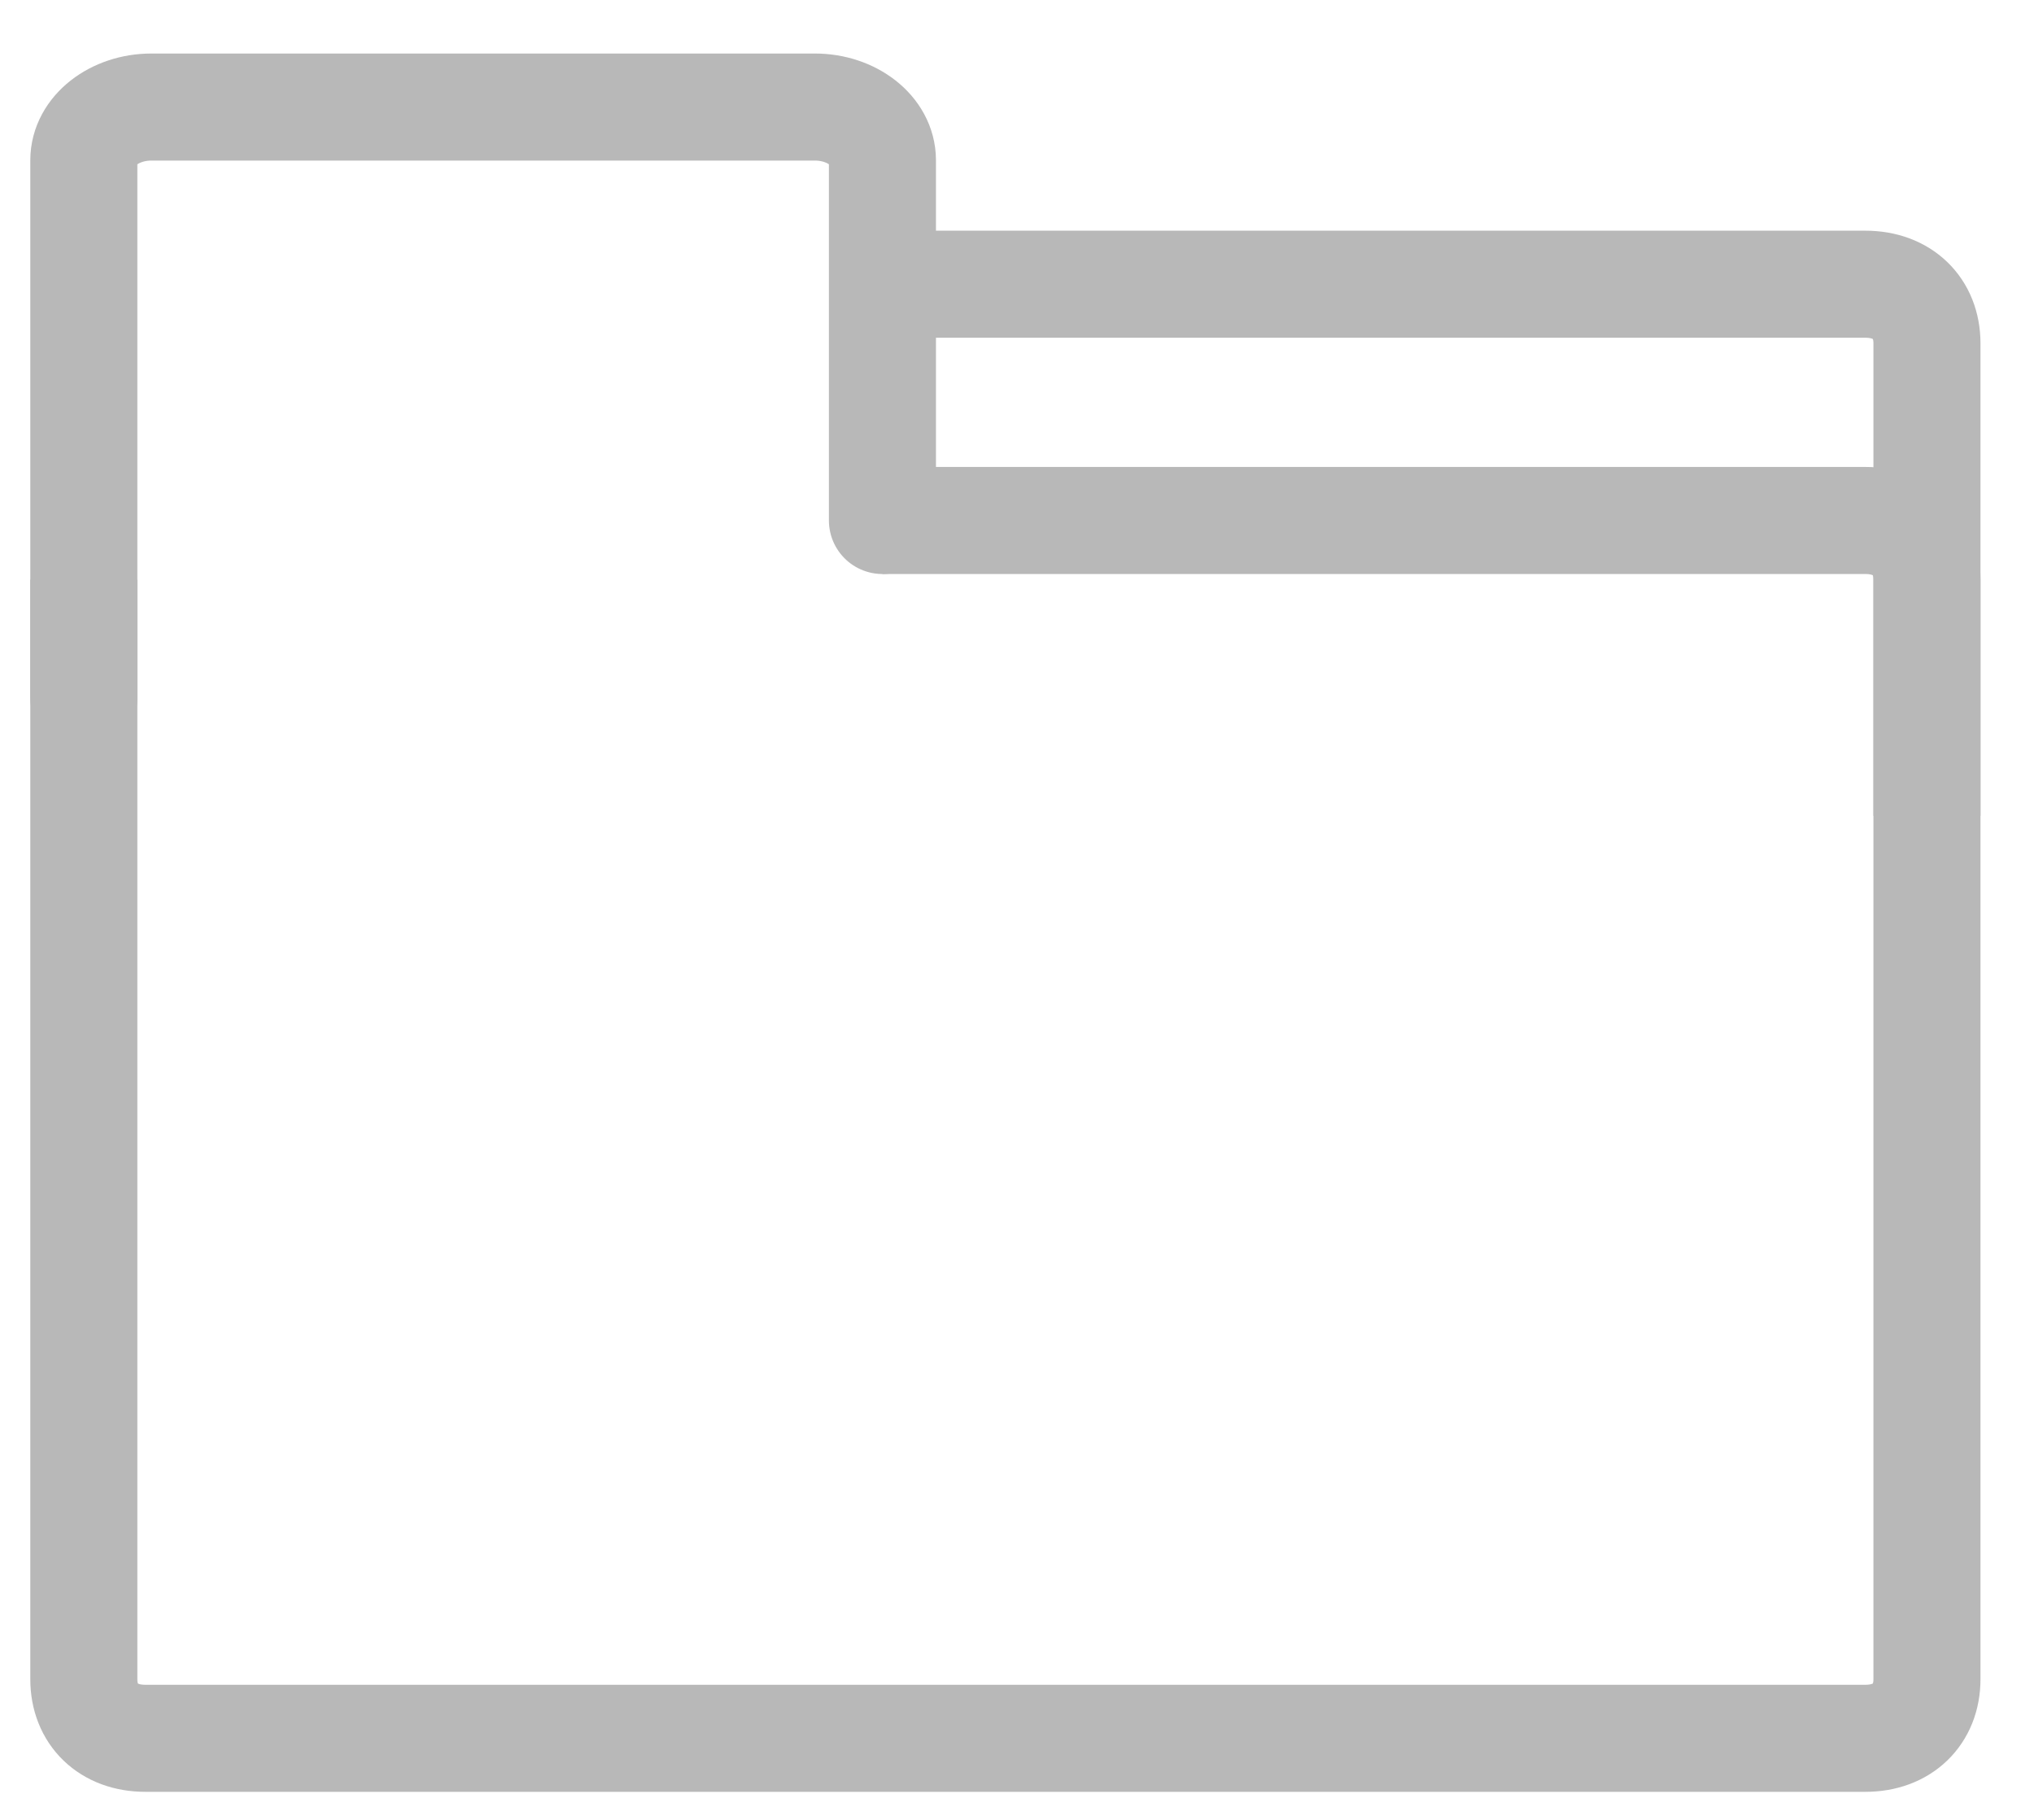 <?xml version="1.0" encoding="UTF-8"?>
<svg width="19px" height="17px" viewBox="0 0 19 17" version="1.1" xmlns="http://www.w3.org/2000/svg" xmlns:xlink="http://www.w3.org/1999/xlink">
    <!-- Generator: Sketch 43.1 (39012) - http://www.bohemiancoding.com/sketch -->
    <title>Page 1</title>
    <desc>Created with Sketch.</desc>
    <defs></defs>
    <g id="app邮件" stroke="none" stroke-width="1" fill="none" fill-rule="evenodd">
        <g id="16-移动到文件夹" transform="translate(-21, -77)" stroke="#B8B8B8">
            <g id="list-2" transform="translate(0, 64)">
                <g id="Page-1" transform="translate(21, 13)">
                    <path d="M0.783,5.414 L0.783,15.686 C0.783,16.017 1.012,16.238 1.357,16.238 L17.426,16.238 C17.77,16.238 18,16.017 18,15.686 L18,5.414 C18,5.083 17.77,4.862 17.426,4.862 L8.243,4.862" id="Stroke-1"></path>
                    <path d="M0.783,6.517 L0.783,1.497 C0.783,1.221 1.07,1 1.414,1 L7.612,1 C7.957,1 8.243,1.221 8.243,1.497 L8.243,4.862" id="Stroke-3" stroke-linecap="round"></path>
                    <path d="M7.889,2.655 L17.426,2.655 C17.77,2.655 18,2.876 18,3.207 L18,7.621" id="Stroke-5"></path>
                </g>
            </g>
        </g>
    </g>
</svg>